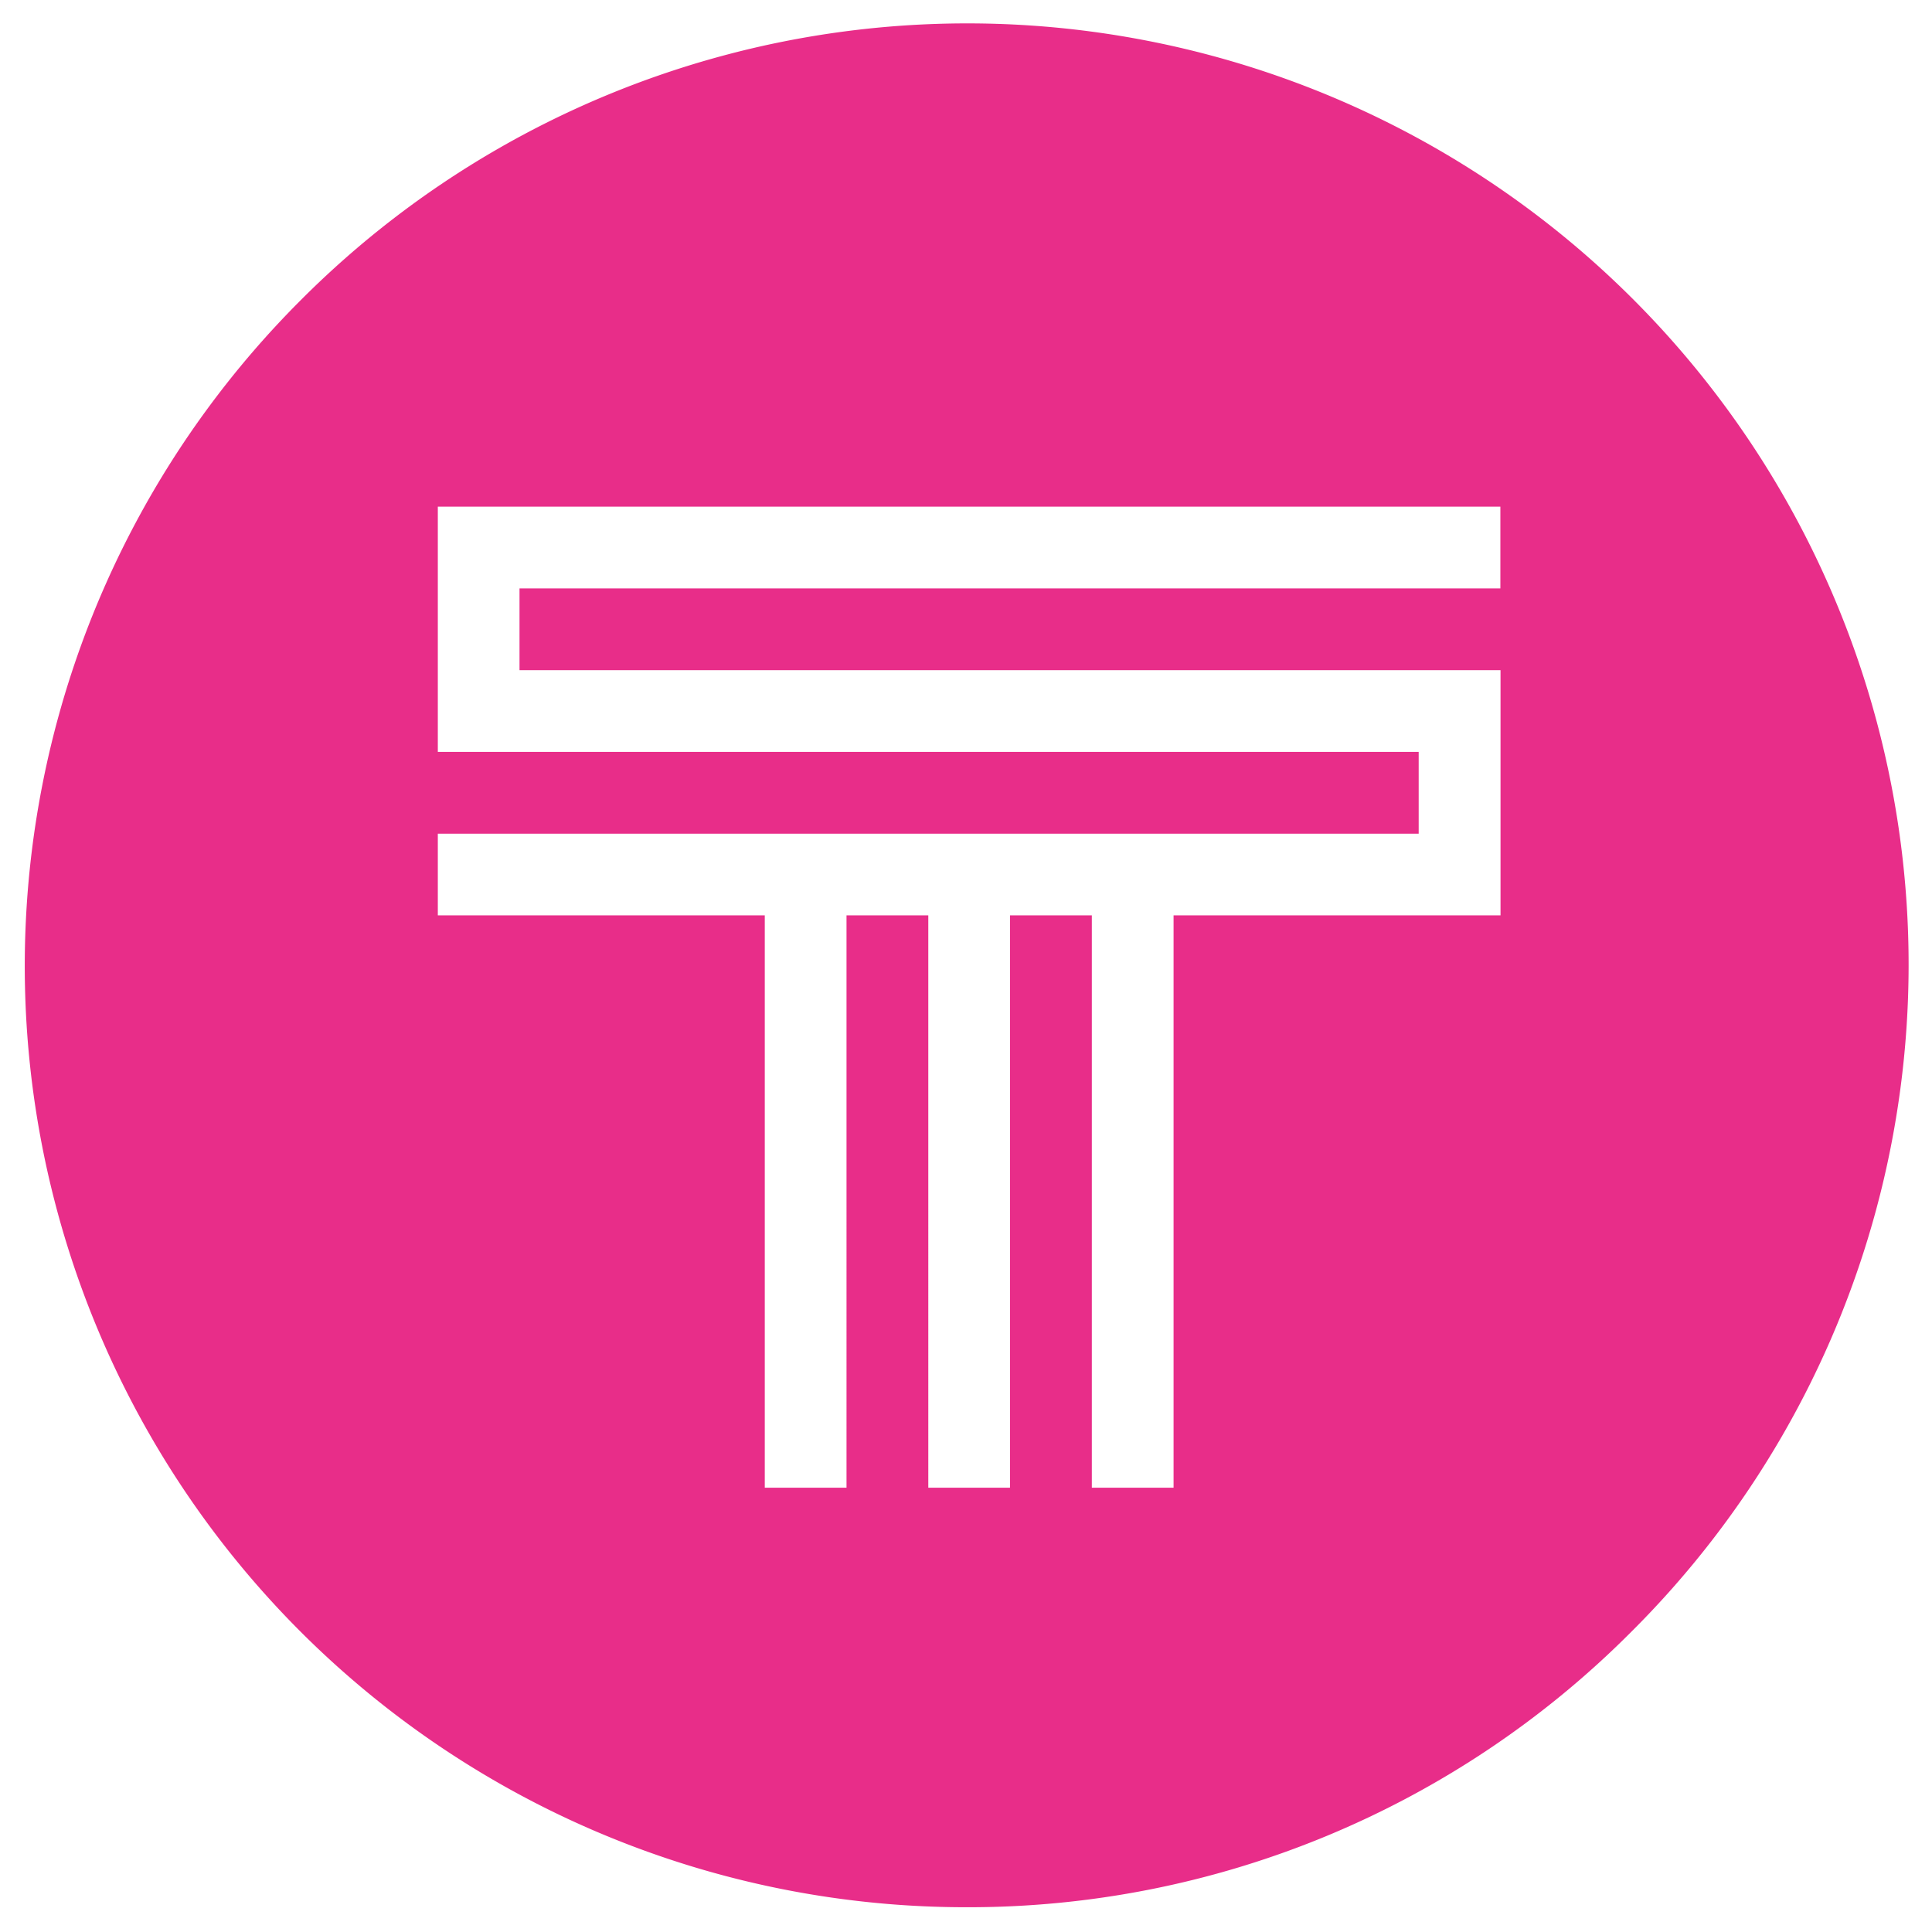 <svg xmlns="http://www.w3.org/2000/svg" width="39" height="39" viewBox="0 0 39 39">
  <path id="Вычитание_2062" data-name="Вычитание 2062" d="M19,38A19,19,0,0,1,5.565,5.565a19,19,0,1,1,26.87,26.87A18.876,18.876,0,0,1,19,38Zm.889-20.022H21.54V29.531H23.19V17.978h6.6v-4.95H9.987V11.378h19.8V9.727H8.338v4.951h19.8v1.651H8.338v1.649h6.6V29.531h1.65V17.978h1.651V29.531h1.649V17.979Z" transform="translate(0.5 0.5)" fill="#e82d89" stroke="rgba(0,0,0,0)" stroke-miterlimit="10" stroke-width="1"/>
</svg>

